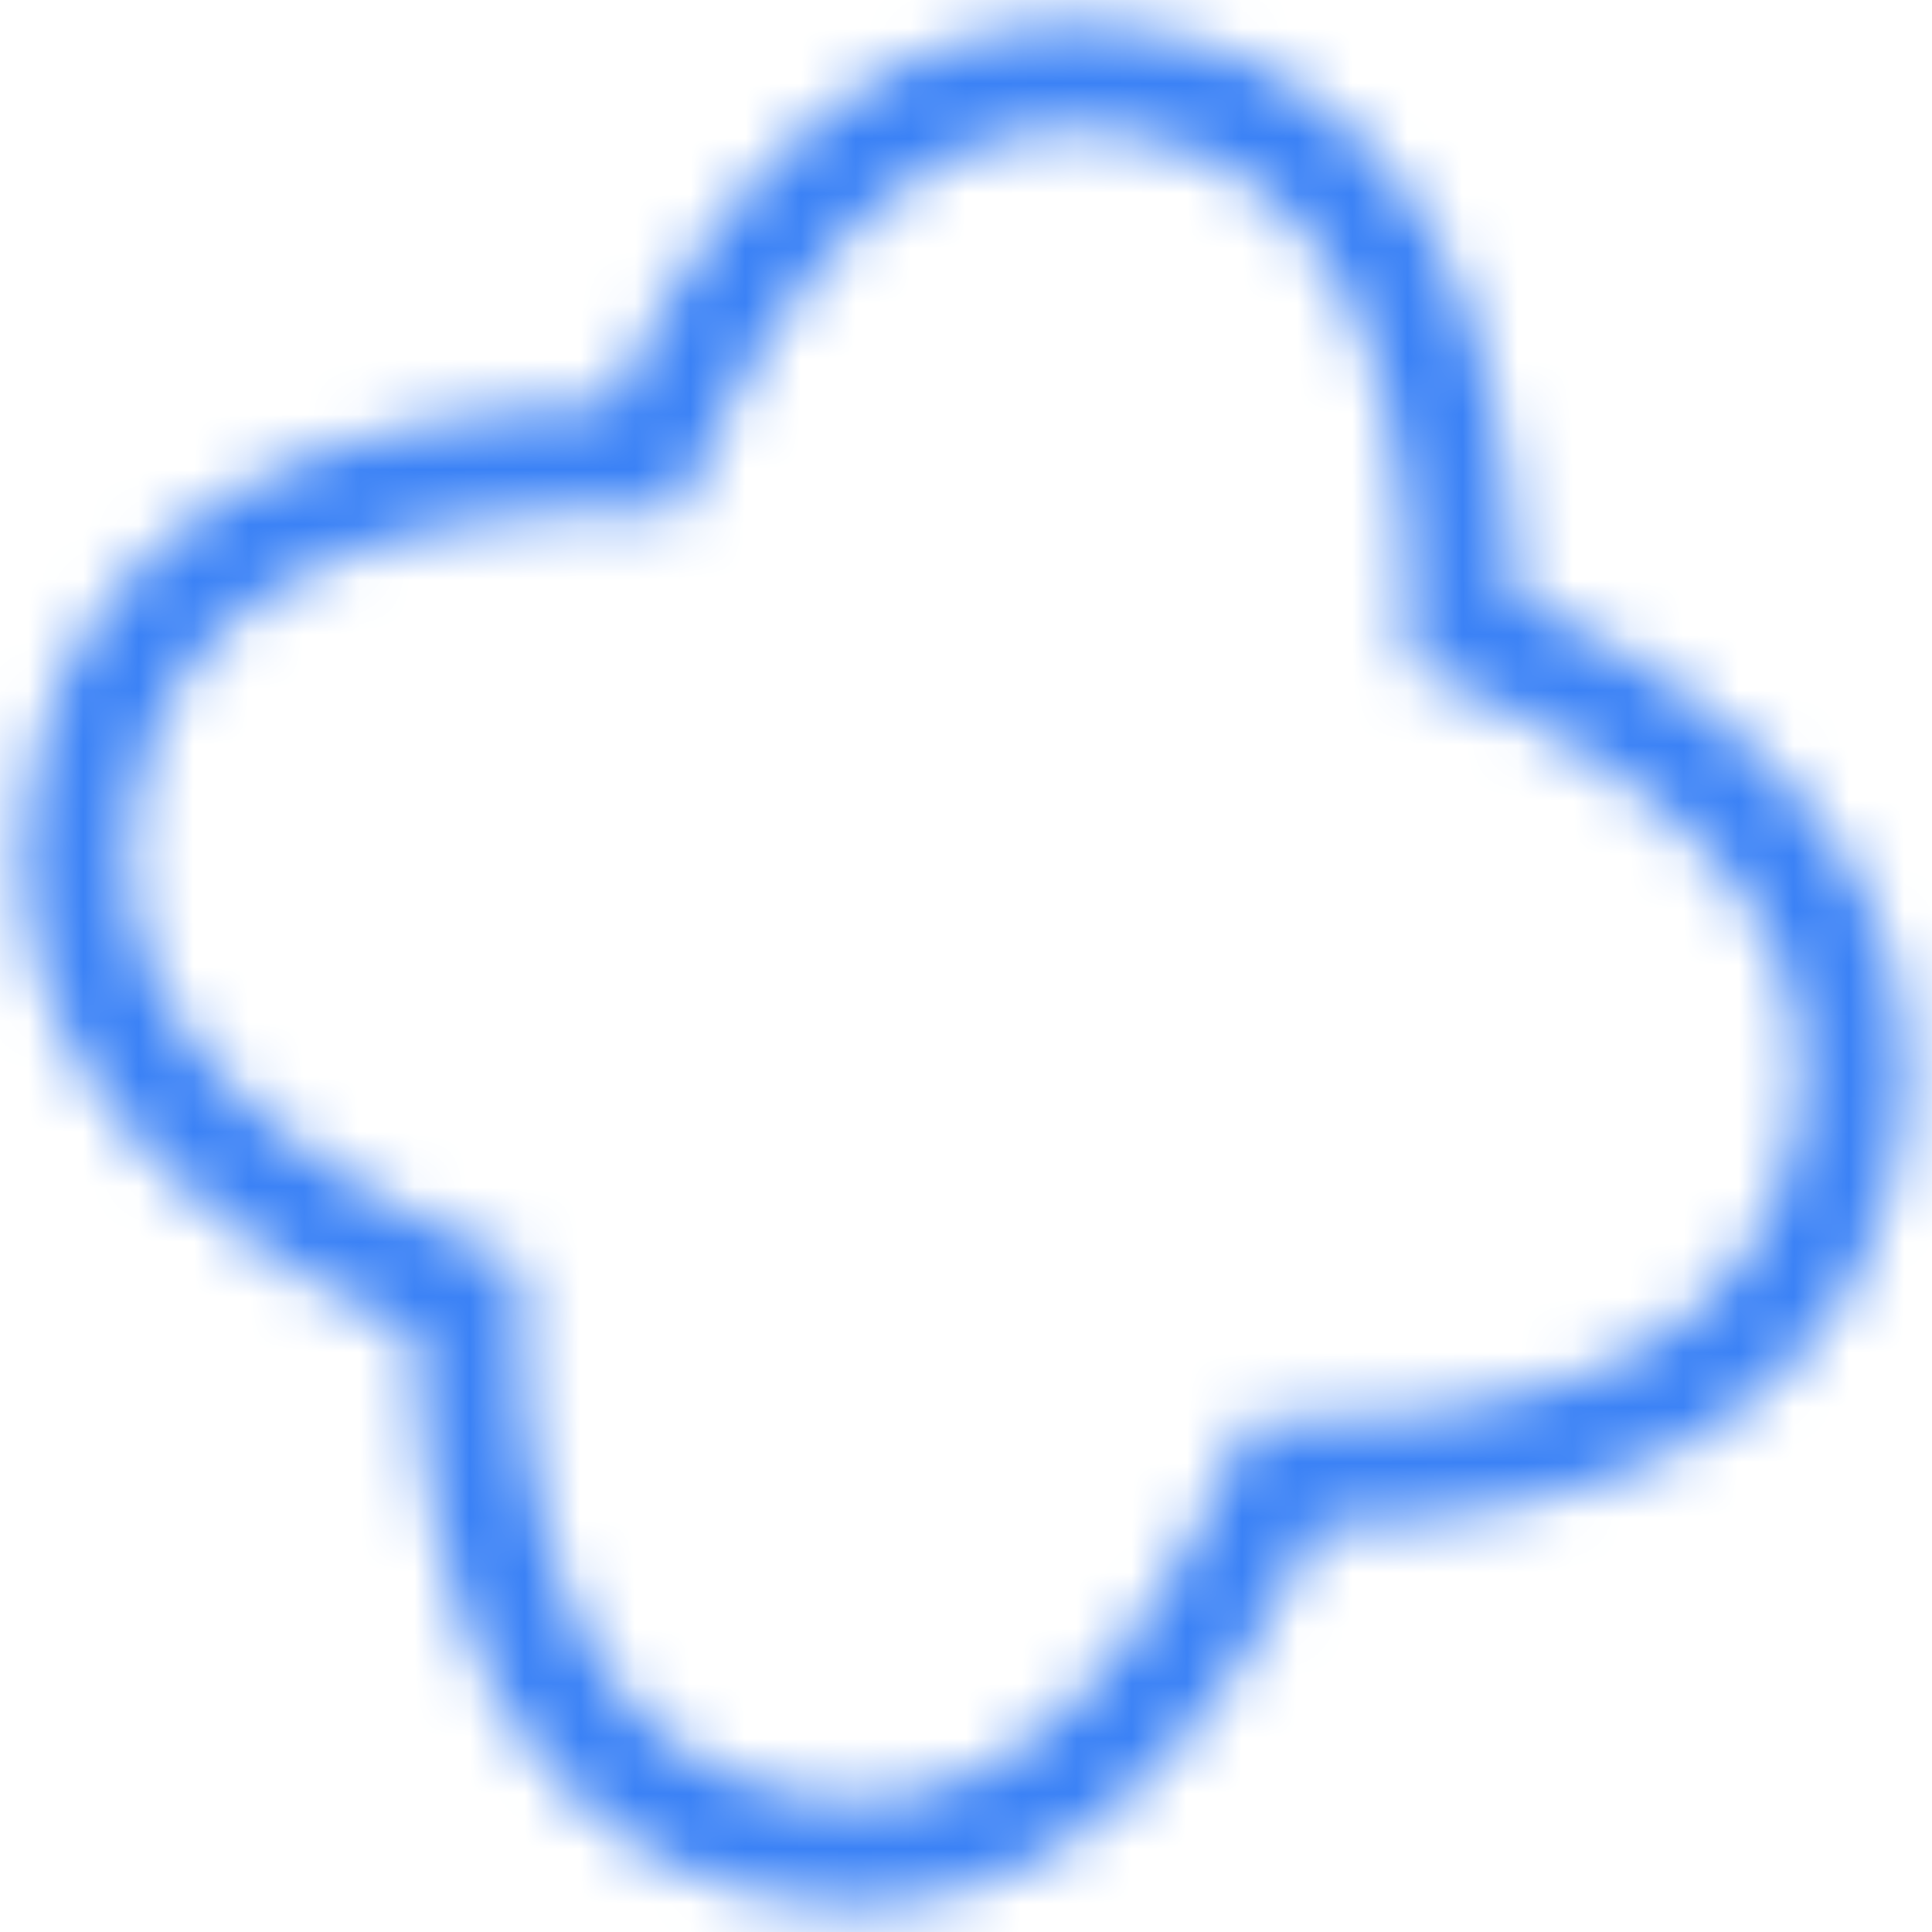 <svg width="35" height="35" viewBox="0 0 35 35" fill="none" xmlns="http://www.w3.org/2000/svg">
<mask id="path-1-inside-1_16_78" fill="white">
<path fill-rule="evenodd" clip-rule="evenodd" d="M1.955 20.038C0.604 18.242 0.102 16.167 0.582 13.9C1.062 11.634 2.363 9.942 4.325 8.848C6.112 7.852 8.409 7.374 11.074 7.326C12.181 4.968 13.517 3.115 15.106 1.919C16.854 0.604 18.868 0.117 21.063 0.582C23.257 1.047 24.9 2.308 25.964 4.219C26.931 5.955 27.401 8.189 27.457 10.79C29.886 11.916 31.793 13.286 33.02 14.924C34.368 16.721 34.861 18.797 34.381 21.064C33.9 23.332 32.606 25.03 30.644 26.126C28.856 27.125 26.555 27.602 23.876 27.645C22.771 29.989 21.436 31.838 19.85 33.035C18.104 34.351 16.092 34.846 13.899 34.381C11.706 33.916 10.066 32.647 9.005 30.734C8.041 28.995 7.571 26.762 7.512 24.169C5.093 23.044 3.186 21.674 1.955 20.038ZM3.489 18.884C4.542 20.284 6.325 21.567 8.849 22.666L9.427 22.917L9.426 23.548C9.419 26.229 9.86 28.319 10.684 29.803C11.487 31.25 12.67 32.158 14.297 32.503C15.923 32.848 17.373 32.499 18.694 31.502C20.048 30.481 21.298 28.752 22.38 26.3L22.635 25.723L23.267 25.728C26.032 25.752 28.181 25.303 29.708 24.45C31.198 23.618 32.14 22.379 32.503 20.666C32.866 18.953 32.508 17.44 31.485 16.075C30.436 14.677 28.655 13.394 26.121 12.295L25.541 12.043L25.543 11.411C25.553 8.72 25.111 6.632 24.288 5.153C23.484 3.71 22.298 2.806 20.665 2.46C19.032 2.113 17.58 2.459 16.26 3.453C14.906 4.472 13.656 6.202 12.573 8.668L12.319 9.247L11.687 9.242C8.937 9.223 6.788 9.673 5.259 10.525C3.766 11.357 2.821 12.592 2.46 14.298C2.098 16.005 2.461 17.517 3.489 18.884Z"/>
</mask>
<path d="M1.955 20.038L4.352 18.234L4.352 18.234L1.955 20.038ZM0.582 13.9L3.517 14.522L0.582 13.9ZM4.325 8.848L5.785 11.469L5.785 11.469L4.325 8.848ZM11.074 7.326L11.128 10.326L12.996 10.292L13.79 8.601L11.074 7.326ZM15.106 1.919L16.91 4.316L16.91 4.316L15.106 1.919ZM21.063 0.582L20.441 3.517L21.063 0.582ZM25.964 4.219L23.343 5.679L23.343 5.679L25.964 4.219ZM27.457 10.79L24.458 10.855L24.497 12.726L26.195 13.512L27.457 10.79ZM33.02 14.924L30.62 16.723L30.62 16.724L33.02 14.924ZM30.644 26.126L32.107 28.745L32.107 28.745L30.644 26.126ZM23.876 27.645L23.828 24.646L21.96 24.675L21.163 26.366L23.876 27.645ZM19.85 33.035L18.043 30.64L18.043 30.64L19.85 33.035ZM9.005 30.734L11.629 29.279L11.629 29.278L9.005 30.734ZM7.512 24.169L10.512 24.101L10.47 22.235L8.777 21.448L7.512 24.169ZM3.489 18.884L5.886 17.08L5.886 17.08L3.489 18.884ZM8.849 22.666L10.047 19.915L10.046 19.915L8.849 22.666ZM9.427 22.917L12.427 22.924L12.432 20.953L10.625 20.167L9.427 22.917ZM9.426 23.548L6.426 23.541L6.426 23.541L9.426 23.548ZM10.684 29.803L13.307 28.347L13.307 28.347L10.684 29.803ZM18.694 31.502L16.887 29.107L16.887 29.107L18.694 31.502ZM22.38 26.3L19.636 25.089L19.636 25.089L22.38 26.3ZM22.635 25.723L22.661 22.723L20.688 22.705L19.891 24.511L22.635 25.723ZM23.267 25.728L23.24 28.728L23.24 28.728L23.267 25.728ZM29.708 24.45L31.171 27.069L31.171 27.069L29.708 24.45ZM31.485 16.075L29.085 17.875L29.085 17.875L31.485 16.075ZM26.121 12.295L27.315 9.543L27.314 9.542L26.121 12.295ZM25.541 12.043L22.541 12.032L22.533 14.009L24.347 14.796L25.541 12.043ZM25.543 11.411L28.543 11.422L28.543 11.422L25.543 11.411ZM24.288 5.153L26.909 3.693L26.909 3.693L24.288 5.153ZM16.26 3.453L18.064 5.85L18.064 5.85L16.26 3.453ZM12.573 8.668L15.319 9.875L15.319 9.875L12.573 8.668ZM12.319 9.247L12.298 12.246L14.272 12.26L15.066 10.453L12.319 9.247ZM11.687 9.242L11.667 12.242L11.667 12.242L11.687 9.242ZM5.259 10.525L3.799 7.904L3.799 7.904L5.259 10.525ZM4.352 18.234C3.506 17.109 3.222 15.913 3.517 14.522L-2.353 13.278C-3.019 16.42 -2.297 19.376 -0.442 21.842L4.352 18.234ZM3.517 14.522C3.811 13.132 4.555 12.154 5.785 11.469L2.864 6.228C0.17 7.729 -1.687 10.137 -2.353 13.278L3.517 14.522ZM5.785 11.469C6.993 10.796 8.751 10.368 11.128 10.326L11.021 4.327C8.066 4.379 5.231 4.909 2.864 6.228L5.785 11.469ZM13.79 8.601C14.775 6.5 15.848 5.116 16.91 4.316L13.302 -0.477C11.185 1.115 9.586 3.436 8.358 6.052L13.79 8.601ZM16.91 4.316C17.989 3.504 19.124 3.237 20.441 3.517L21.685 -2.353C18.613 -3.004 15.719 -2.297 13.301 -0.477L16.91 4.316ZM20.441 3.517C21.758 3.796 22.686 4.499 23.343 5.679L28.585 2.759C27.114 0.117 24.756 -1.702 21.685 -2.353L20.441 3.517ZM23.343 5.679C23.99 6.839 24.408 8.538 24.458 10.855L30.456 10.726C30.395 7.84 29.873 5.072 28.585 2.759L23.343 5.679ZM26.195 13.512C28.361 14.516 29.793 15.62 30.62 16.723L35.421 13.124C33.792 10.952 31.41 9.316 28.718 8.069L26.195 13.512ZM30.62 16.724C31.461 17.845 31.743 19.042 31.446 20.442L37.316 21.686C37.98 18.553 37.275 15.598 35.421 13.124L30.62 16.724ZM31.446 20.442C31.149 21.843 30.406 22.823 29.181 23.507L32.107 28.745C34.807 27.237 36.651 24.821 37.316 21.686L31.446 20.442ZM29.181 23.507C27.976 24.18 26.218 24.608 23.828 24.646L23.924 30.645C26.892 30.598 29.735 30.069 32.107 28.745L29.181 23.507ZM21.163 26.366C20.178 28.453 19.106 29.837 18.043 30.64L21.656 35.43C23.765 33.839 25.363 31.525 26.59 28.925L21.163 26.366ZM18.043 30.64C16.961 31.456 15.828 31.723 14.521 31.446L13.277 37.316C16.355 37.968 19.248 37.246 21.656 35.43L18.043 30.64ZM14.521 31.446C13.214 31.169 12.287 30.465 11.629 29.279L6.382 32.189C7.846 34.828 10.197 36.663 13.277 37.316L14.521 31.446ZM11.629 29.278C10.982 28.113 10.564 26.411 10.512 24.101L4.513 24.237C4.578 27.113 5.1 29.878 6.382 32.189L11.629 29.278ZM8.777 21.448C6.62 20.445 5.185 19.34 4.352 18.234L-0.442 21.842C1.188 24.008 3.566 25.642 6.248 26.889L8.777 21.448ZM1.092 20.688C2.572 22.654 4.867 24.204 7.652 25.416L10.046 19.915C7.784 18.93 6.513 17.913 5.886 17.08L1.092 20.688ZM7.651 25.416L8.229 25.668L10.625 20.167L10.047 19.915L7.651 25.416ZM6.427 22.91L6.426 23.541L12.426 23.555L12.427 22.924L6.427 22.91ZM6.426 23.541C6.419 26.502 6.896 29.16 8.06 31.258L13.307 28.347C12.825 27.478 12.42 25.957 12.426 23.555L6.426 23.541ZM8.06 31.258C9.267 33.433 11.163 34.906 13.675 35.438L14.919 29.569C14.178 29.411 13.707 29.068 13.307 28.347L8.06 31.258ZM13.675 35.438C16.186 35.97 18.516 35.394 20.5 33.897L16.887 29.107C16.23 29.603 15.66 29.726 14.919 29.569L13.675 35.438ZM20.5 33.897C22.415 32.453 23.93 30.219 25.125 27.511L19.636 25.089C18.667 27.285 17.68 28.509 16.887 29.107L20.5 33.897ZM25.125 27.512L25.38 26.934L19.891 24.511L19.636 25.089L25.125 27.512ZM22.609 28.722L23.24 28.728L23.293 22.728L22.661 22.723L22.609 28.722ZM23.24 28.728C26.291 28.755 29.02 28.27 31.171 27.069L28.245 21.831C27.342 22.335 25.773 22.75 23.293 22.728L23.24 28.728ZM31.171 27.069C33.399 25.825 34.891 23.868 35.438 21.288L29.569 20.044C29.389 20.891 28.997 21.411 28.245 21.831L31.171 27.069ZM35.438 21.288C35.985 18.71 35.416 16.317 33.885 14.275L29.085 17.875C29.601 18.564 29.748 19.198 29.569 20.044L35.438 21.288ZM33.885 14.275C32.408 12.305 30.111 10.756 27.315 9.543L24.927 15.047C27.2 16.033 28.465 17.048 29.085 17.875L33.885 14.275ZM27.314 9.542L26.734 9.291L24.347 14.796L24.927 15.047L27.314 9.542ZM28.541 12.055L28.543 11.422L22.543 11.4L22.541 12.032L28.541 12.055ZM28.543 11.422C28.554 8.45 28.076 5.79 26.909 3.693L21.667 6.613C22.146 7.474 22.552 8.989 22.543 11.4L28.543 11.422ZM26.909 3.693C25.697 1.519 23.796 0.057 21.287 -0.475L20.043 5.394C20.799 5.555 21.271 5.902 21.667 6.613L26.909 3.693ZM21.287 -0.475C18.777 -1.007 16.445 -0.441 14.456 1.056L18.064 5.85C18.715 5.36 19.286 5.234 20.043 5.394L21.287 -0.475ZM14.456 1.056C12.537 2.5 11.021 4.74 9.826 7.462L15.319 9.875C16.29 7.665 17.275 6.444 18.064 5.85L14.456 1.056ZM9.826 7.462L9.572 8.04L15.066 10.453L15.319 9.875L9.826 7.462ZM12.339 6.247L11.708 6.242L11.667 12.242L12.298 12.246L12.339 6.247ZM11.708 6.242C8.672 6.221 5.948 6.707 3.799 7.904L6.719 13.146C7.628 12.639 9.201 12.225 11.667 12.242L11.708 6.242ZM3.799 7.904C1.573 9.145 0.072 11.095 -0.475 13.676L5.394 14.92C5.571 14.089 5.959 13.569 6.719 13.146L3.799 7.904ZM-0.475 13.676C-1.022 16.258 -0.441 18.65 1.092 20.688L5.886 17.08C5.362 16.384 5.218 15.751 5.394 14.92L-0.475 13.676Z" fill="#3B82F6" mask="url(#path-1-inside-1_16_78)"/>
</svg>
